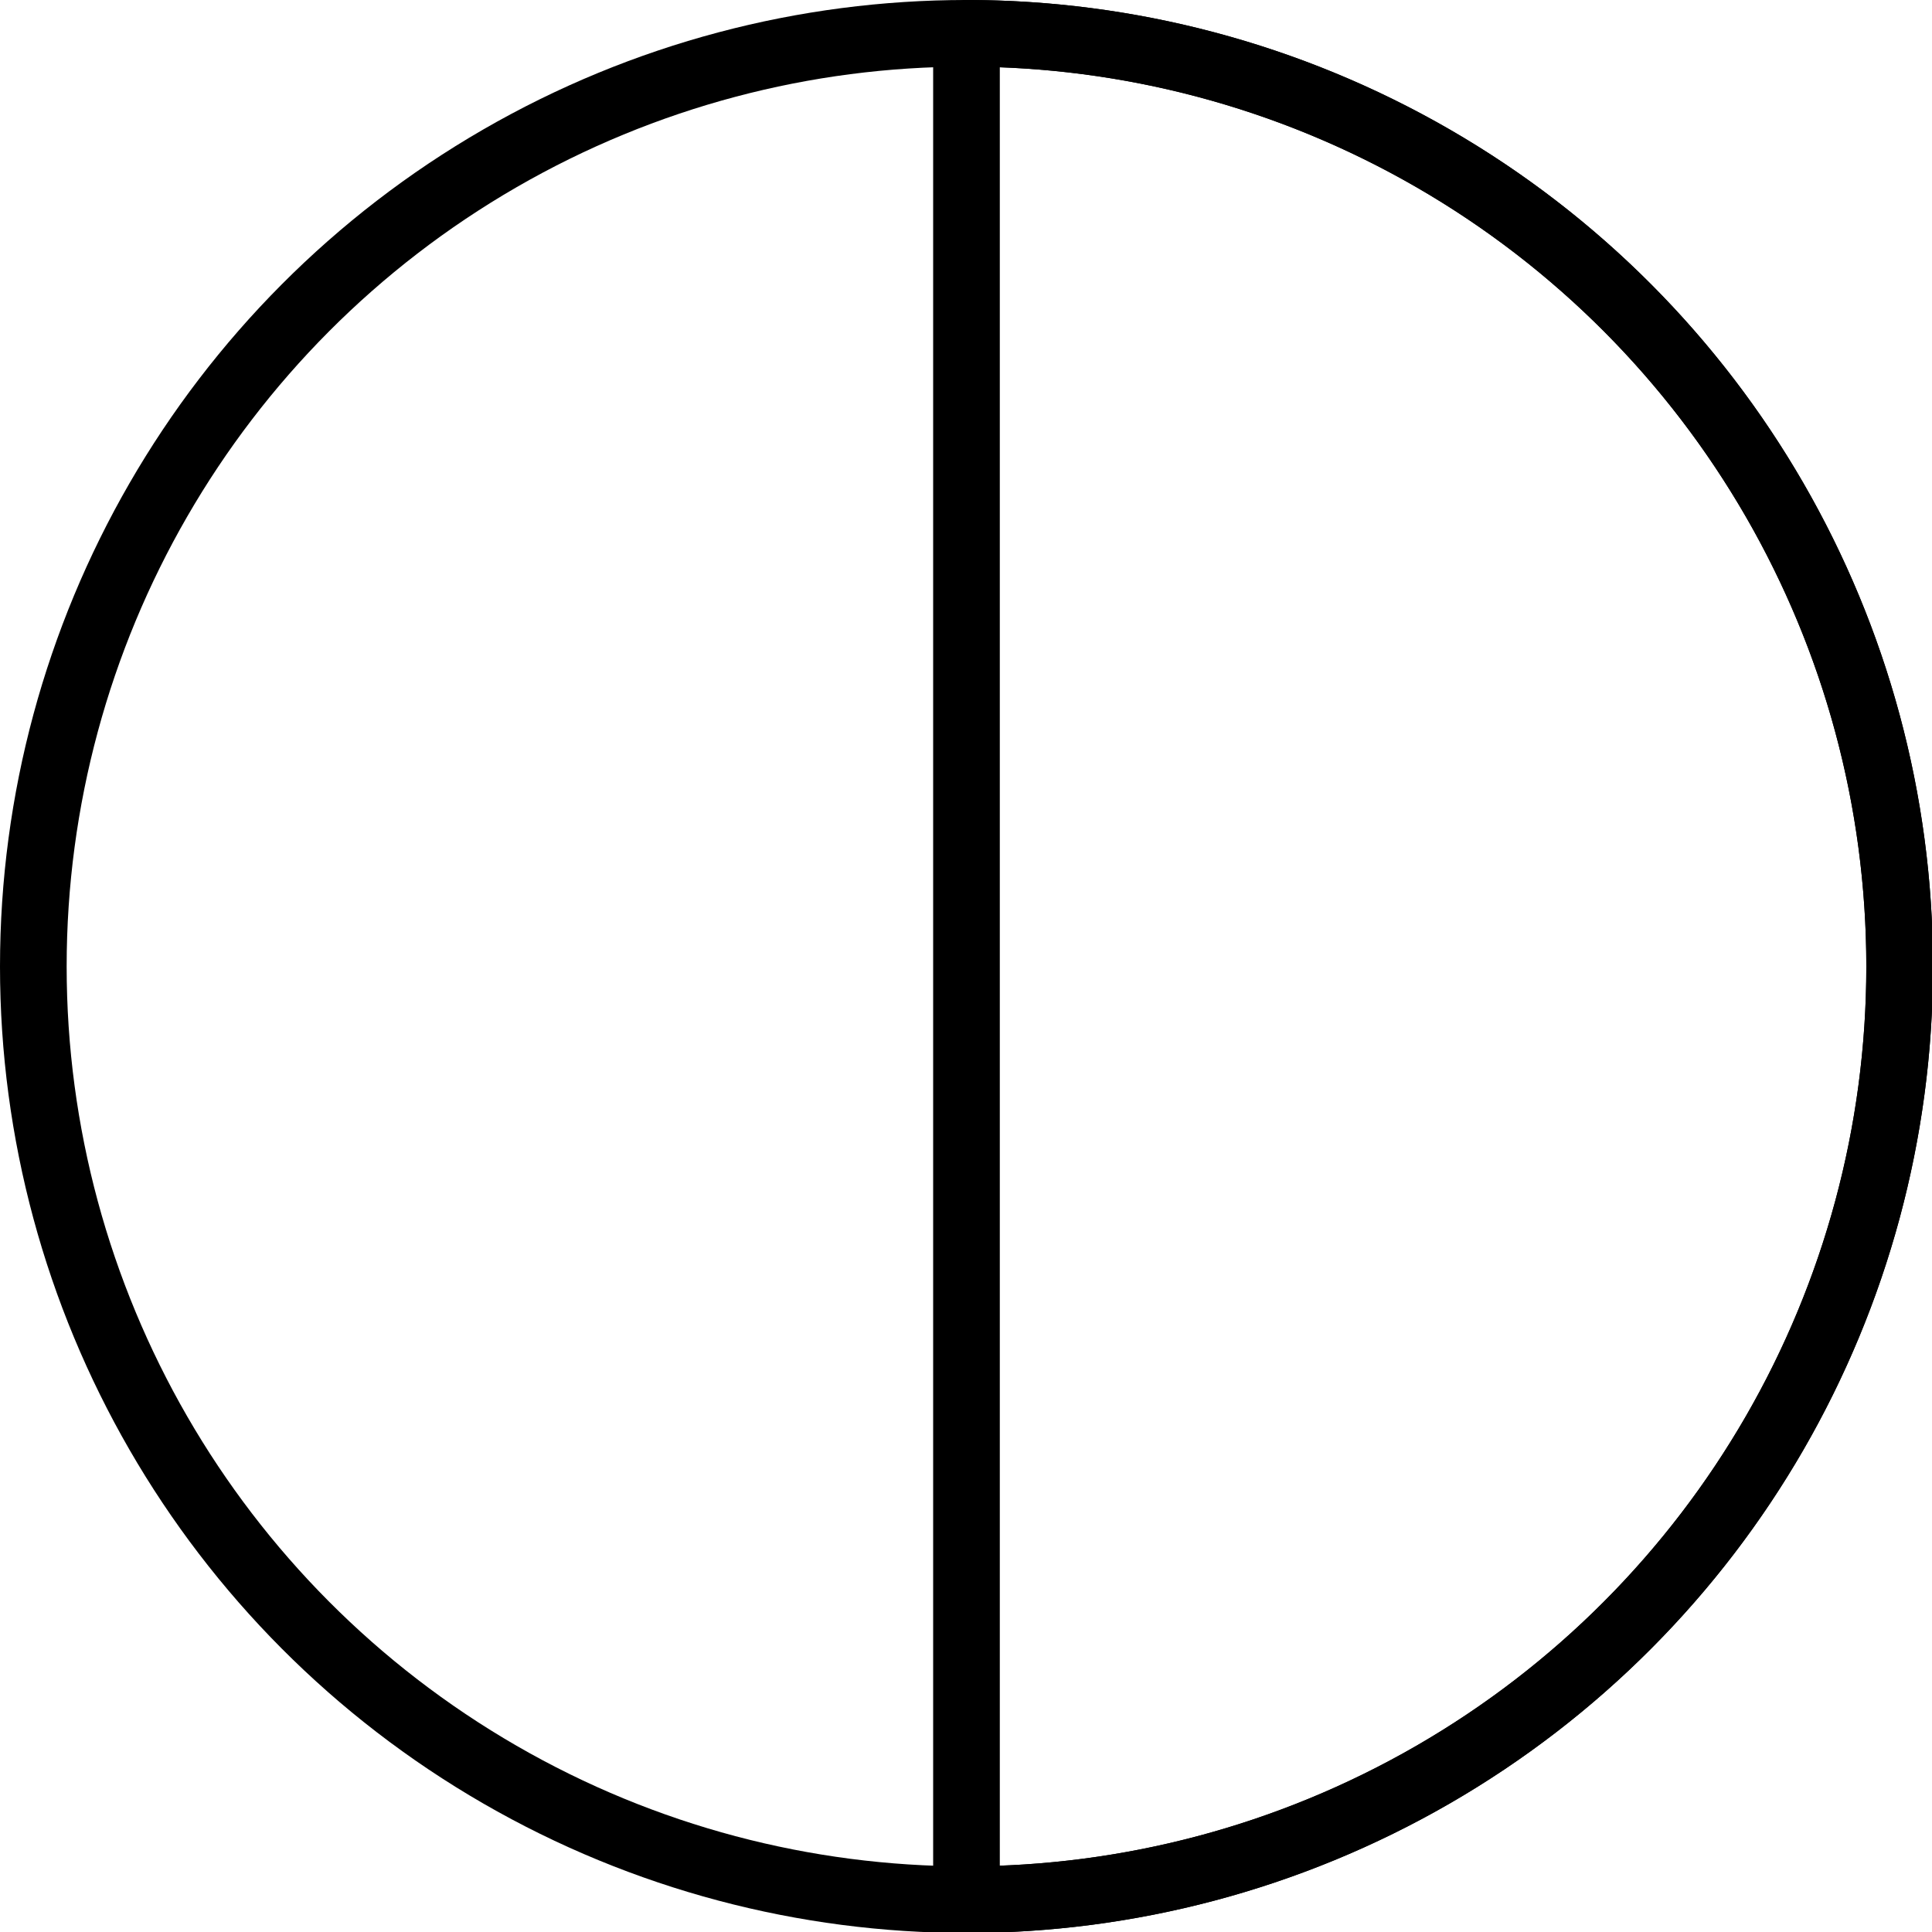 <svg xmlns="http://www.w3.org/2000/svg" width="24" height="24" viewBox="0 0 24 24"> <g transform="scale(0.414)">
  
  <g
     id="line"
     transform="translate(-7,-7)">
    <circle
       cx="36"
       cy="36"
       r="28"
       fill="none"
       stroke="#000"
       stroke-linecap="round"
       stroke-linejoin="round"
       stroke-width="2"
       id="circle2" />
    <path
       fill="none"
       stroke="#000"
       stroke-linecap="round"
       stroke-linejoin="round"
       stroke-width="2"
       d="M 64,36 A 28,28 0 0 0 36,8 V 64 A 28,28 0 0 0 64,36 Z"
       id="path4" />
  </g>
</g></svg>